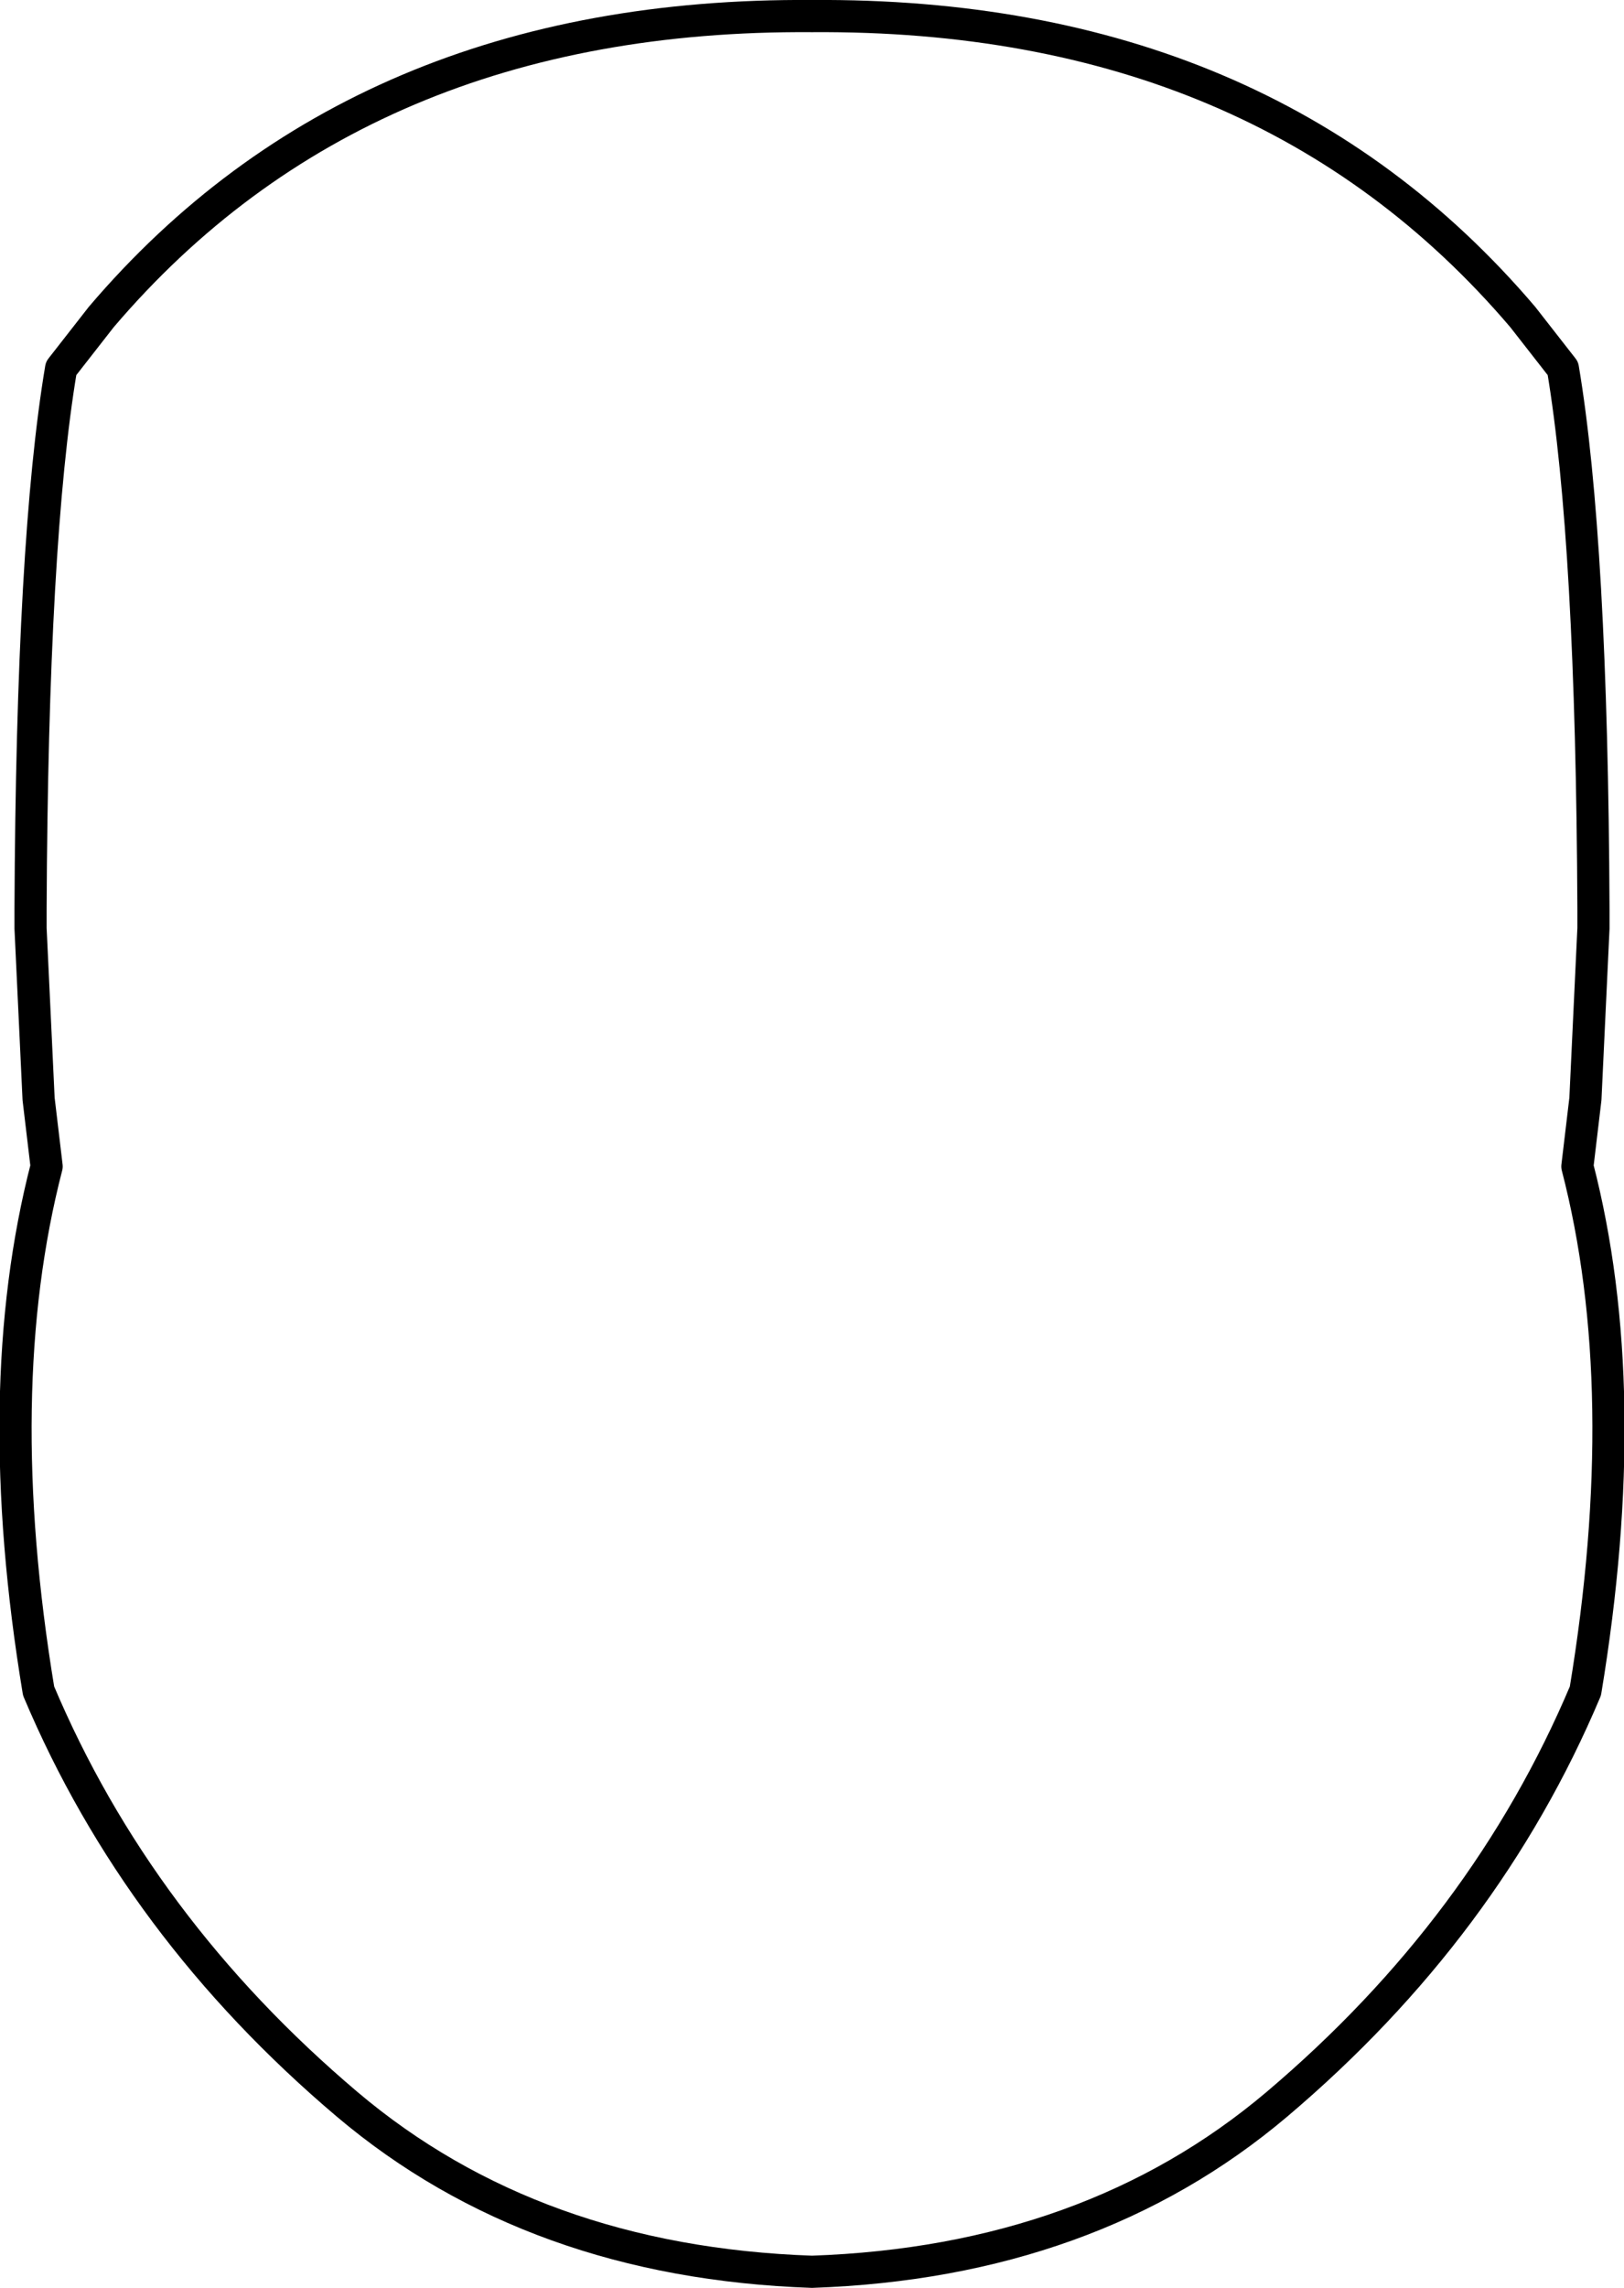 <?xml version="1.0" encoding="UTF-8" standalone="no"?>
<svg xmlns:xlink="http://www.w3.org/1999/xlink" height="71.1px" width="50.5px" xmlns="http://www.w3.org/2000/svg">
  <g transform="matrix(1.0, 0.0, 0.0, 1.0, -374.6, -103.55)">
    <path d="M376.5 115.0 L377.75 113.4 Q385.8 103.95 399.85 104.05 413.9 103.95 421.95 113.4 L423.2 115.0 Q424.1 120.35 424.15 131.8 L424.15 132.1 424.15 132.4 423.9 137.7 423.65 139.8 Q425.45 146.75 423.9 156.1 420.8 163.45 414.3 168.95 408.5 173.85 399.85 174.15 391.2 173.85 385.4 168.95 378.9 163.45 375.8 156.1 374.25 146.75 376.05 139.8 L375.8 137.7 375.55 132.4 375.55 132.1 375.55 131.8 Q375.6 120.35 376.5 115.0 Z" fill="none" stroke="#000000" stroke-linecap="round" stroke-linejoin="round" stroke-width="1.0"/>
  </g>
</svg>
